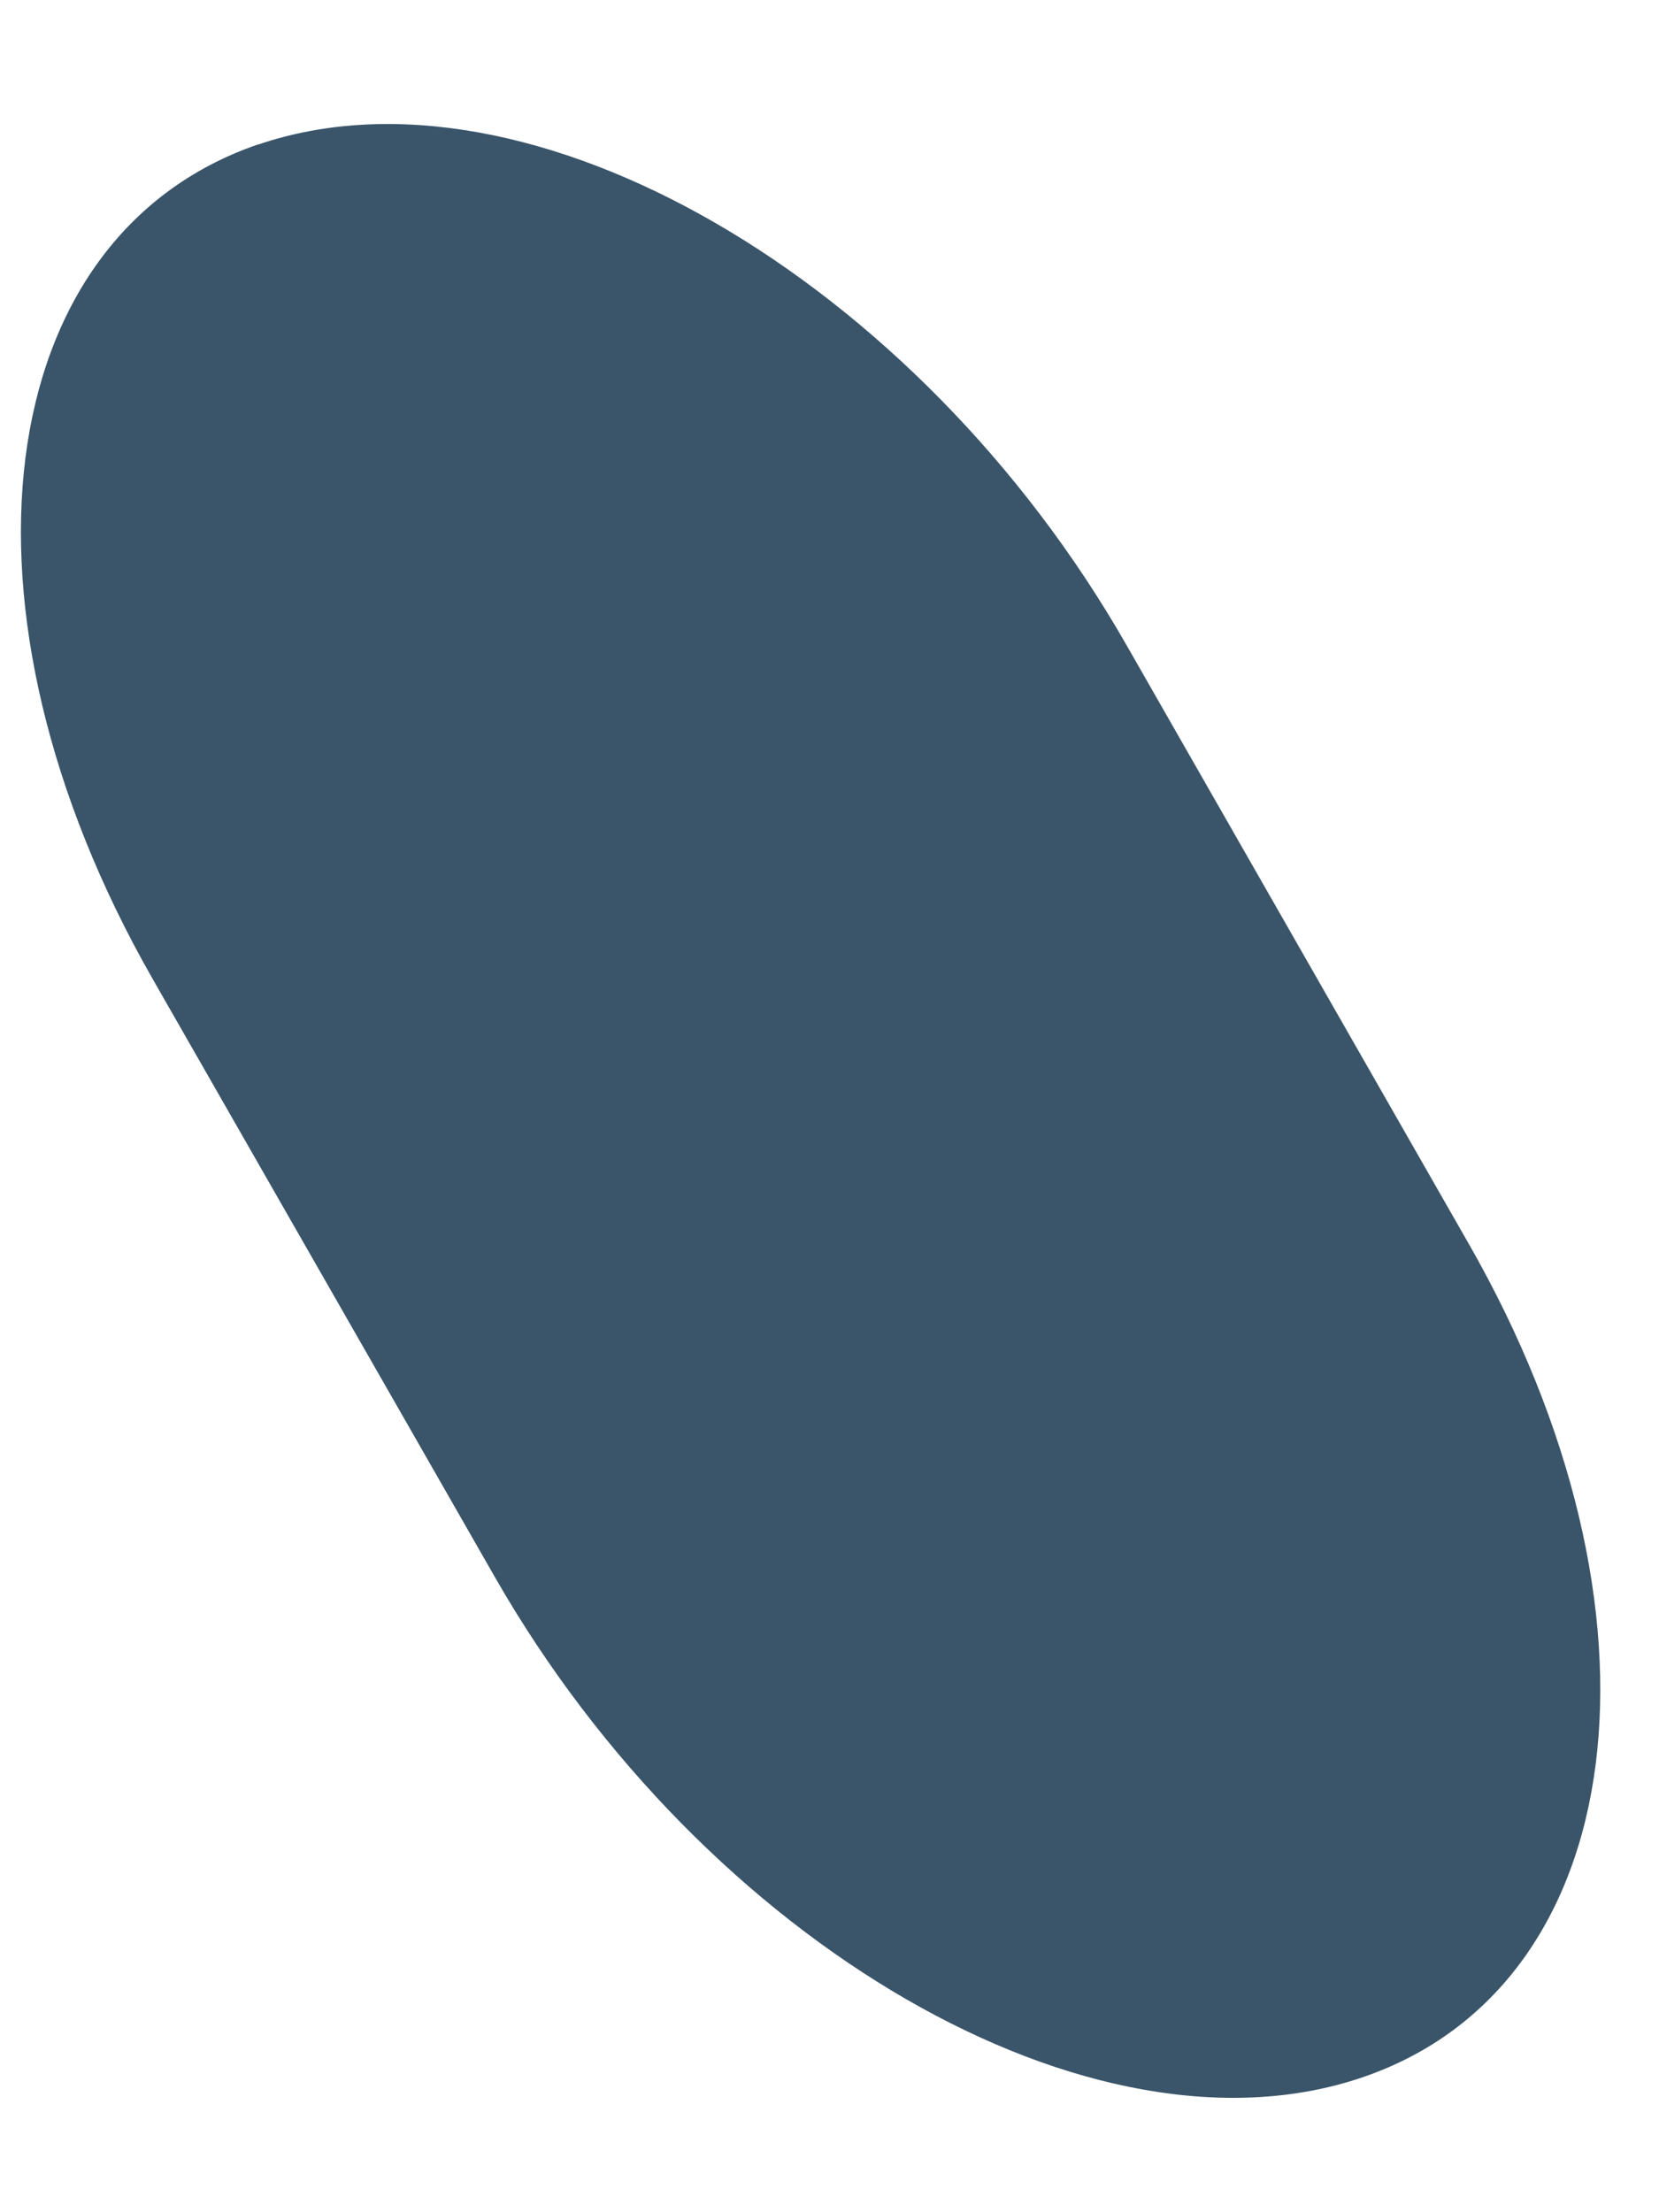 <?xml version="1.0" encoding="UTF-8" standalone="no"?><svg width='3' height='4' viewBox='0 0 3 4' fill='none' xmlns='http://www.w3.org/2000/svg'>
<path d='M0.467 0.261C-0.02 0.428 -0.105 1.103 0.276 1.77L0.894 2.85C1.275 3.517 1.978 3.922 2.464 3.756C2.951 3.59 3.037 2.915 2.656 2.249L2.038 1.168C1.658 0.502 0.955 0.096 0.468 0.261C0.467 0.261 0.467 0.261 0.467 0.261Z' fill='#3A556A'/>
</svg>
